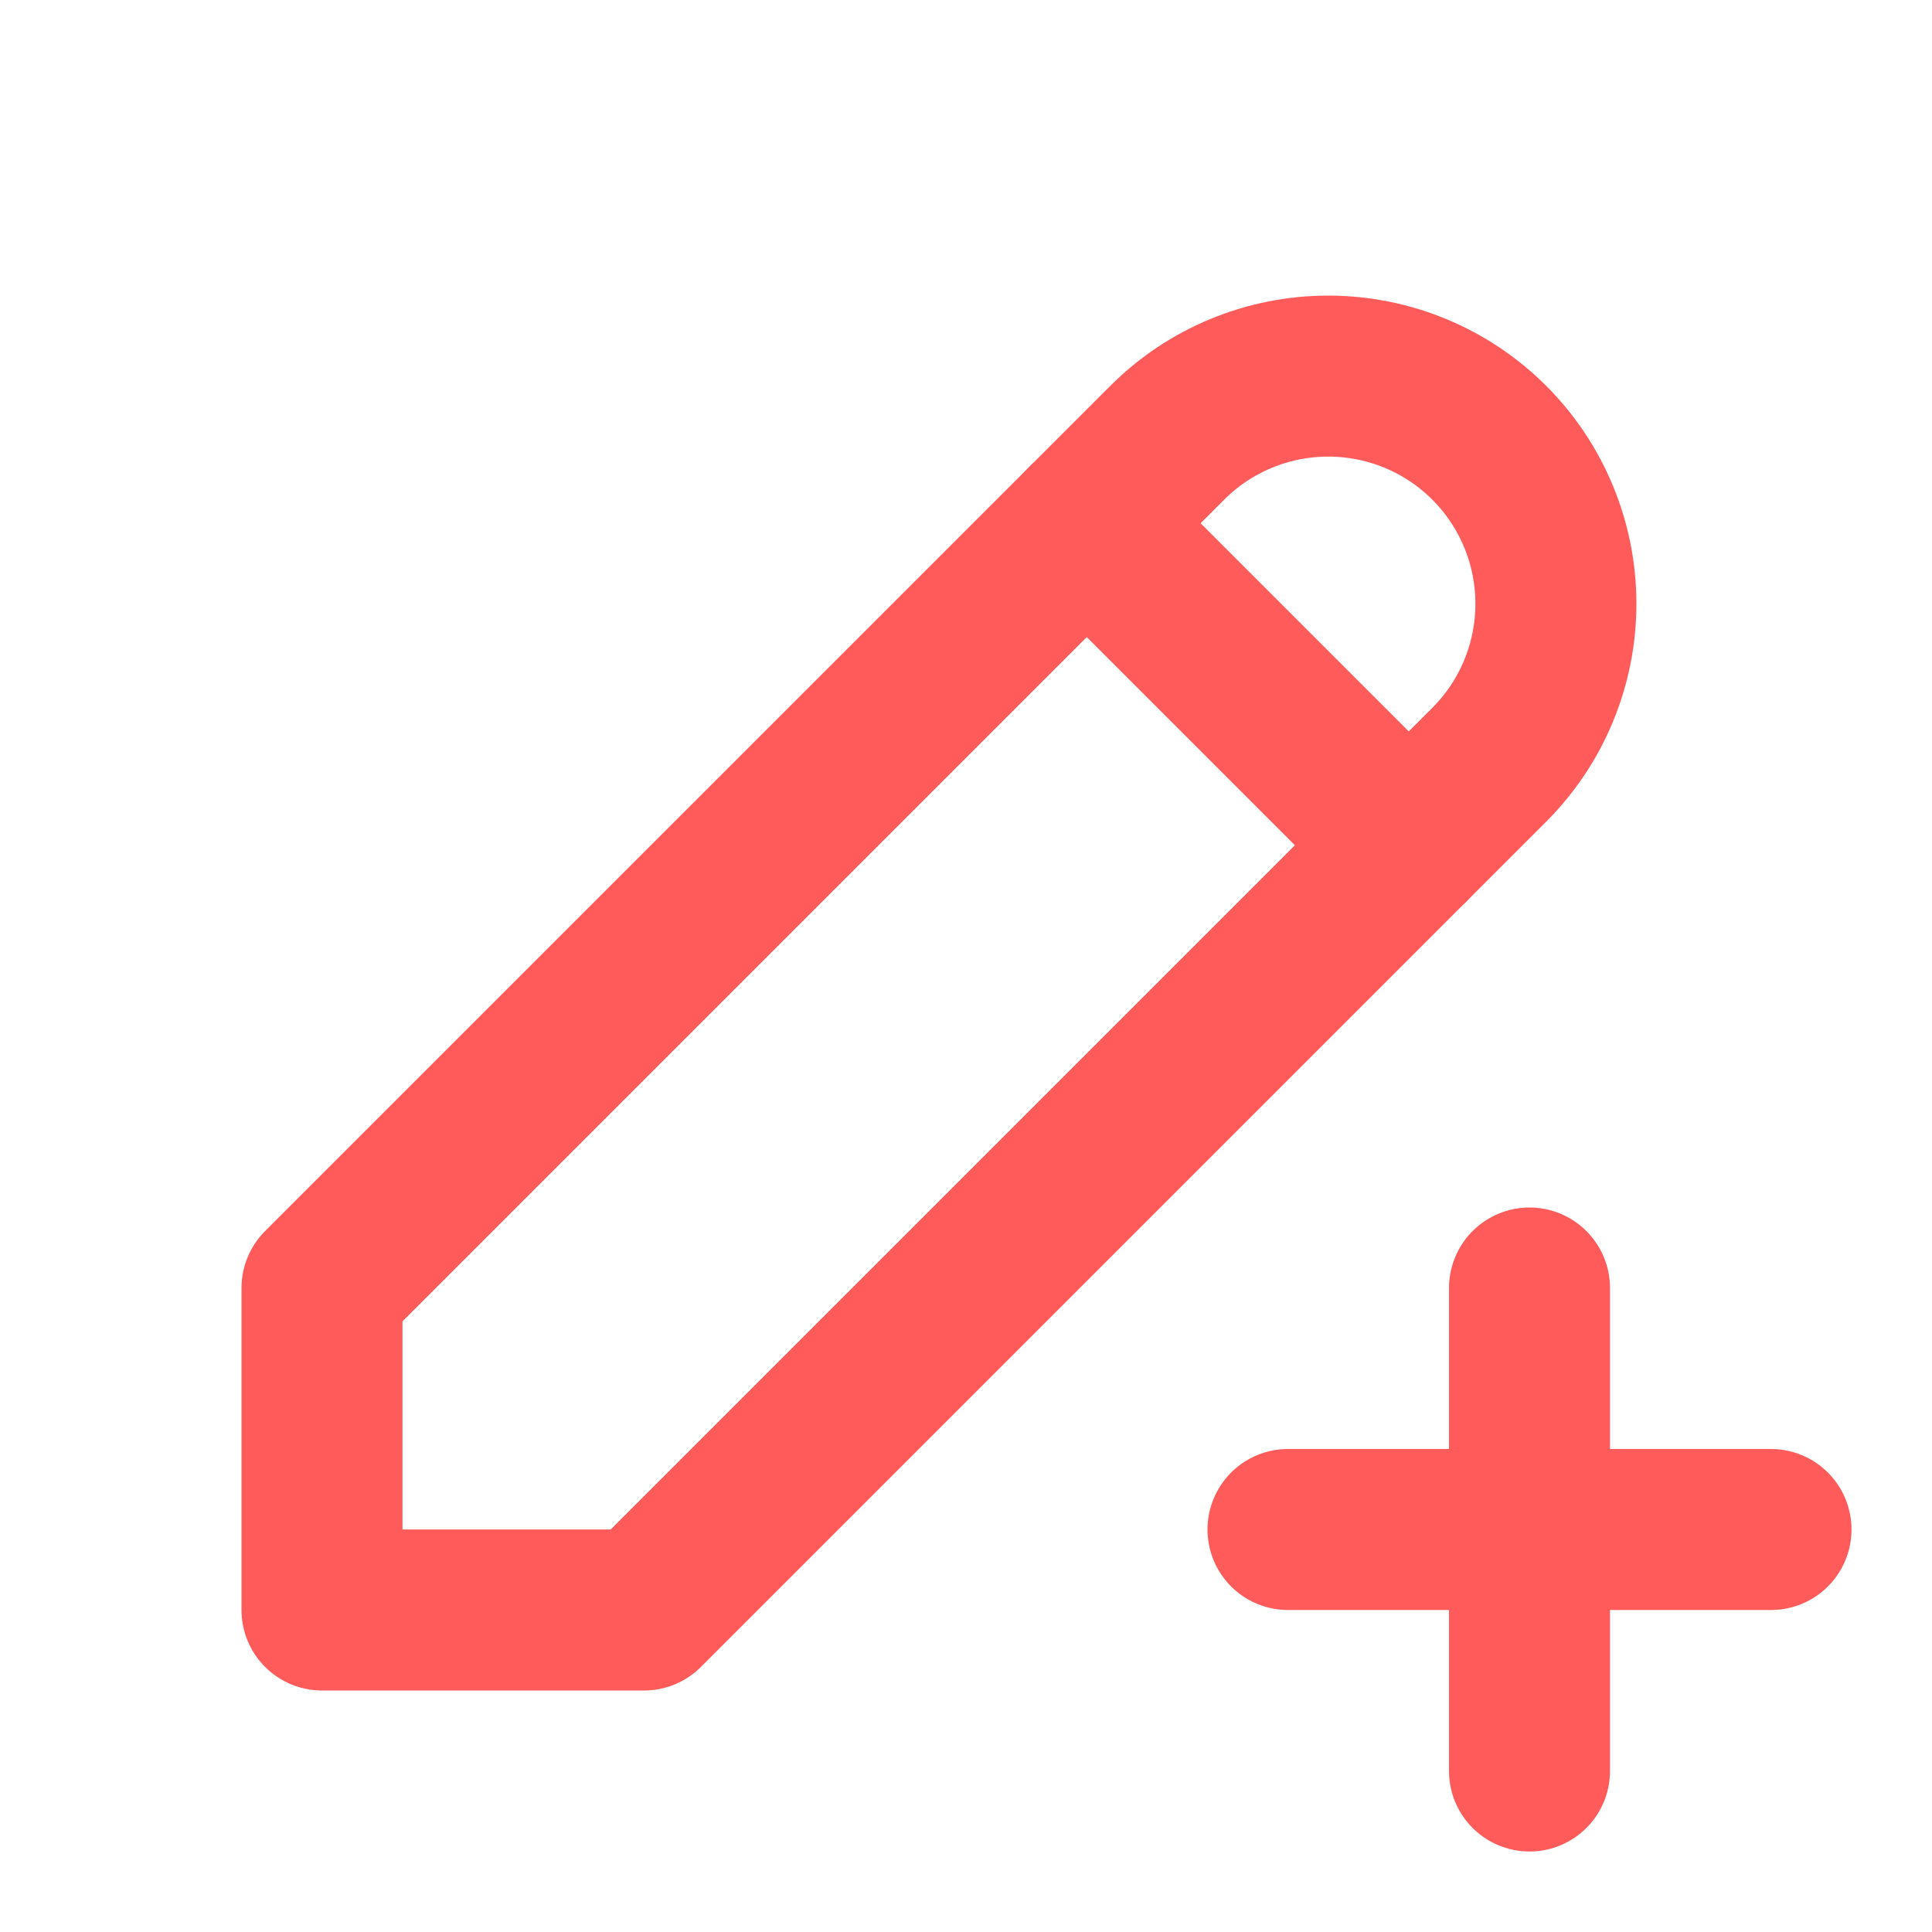 <svg width="24" height="24" viewBox="0 0 24 24" fill="none" xmlns="http://www.w3.org/2000/svg">
<g clip-path="url(#clip0_54_1016)">
<path d="M4 20H8L18.5 9.5C18.763 9.237 18.971 8.926 19.113 8.582C19.255 8.239 19.328 7.871 19.328 7.5C19.328 7.129 19.255 6.761 19.113 6.418C18.971 6.075 18.763 5.763 18.5 5.5C18.237 5.237 17.926 5.029 17.582 4.887C17.239 4.745 16.871 4.672 16.5 4.672C16.129 4.672 15.761 4.745 15.418 4.887C15.074 5.029 14.763 5.237 14.5 5.5L4 16V20Z" stroke="#FF5B5B" stroke-width="2" stroke-linecap="round" stroke-linejoin="round"/>
<path d="M13.5 6.5L17.5 10.5" stroke="#FF5B5B" stroke-width="2" stroke-linecap="round" stroke-linejoin="round"/>
<path d="M16 19H22" stroke="#FF5B5B" stroke-width="2" stroke-linecap="round" stroke-linejoin="round"/>
<path d="M19 16V22" stroke="#FF5B5B" stroke-width="2" stroke-linecap="round" stroke-linejoin="round"/>
</g>
<defs>
<clipPath id="clip0_54_1016">
<rect width="24" height="24" fill="white"/>
</clipPath>
</defs>
</svg>
